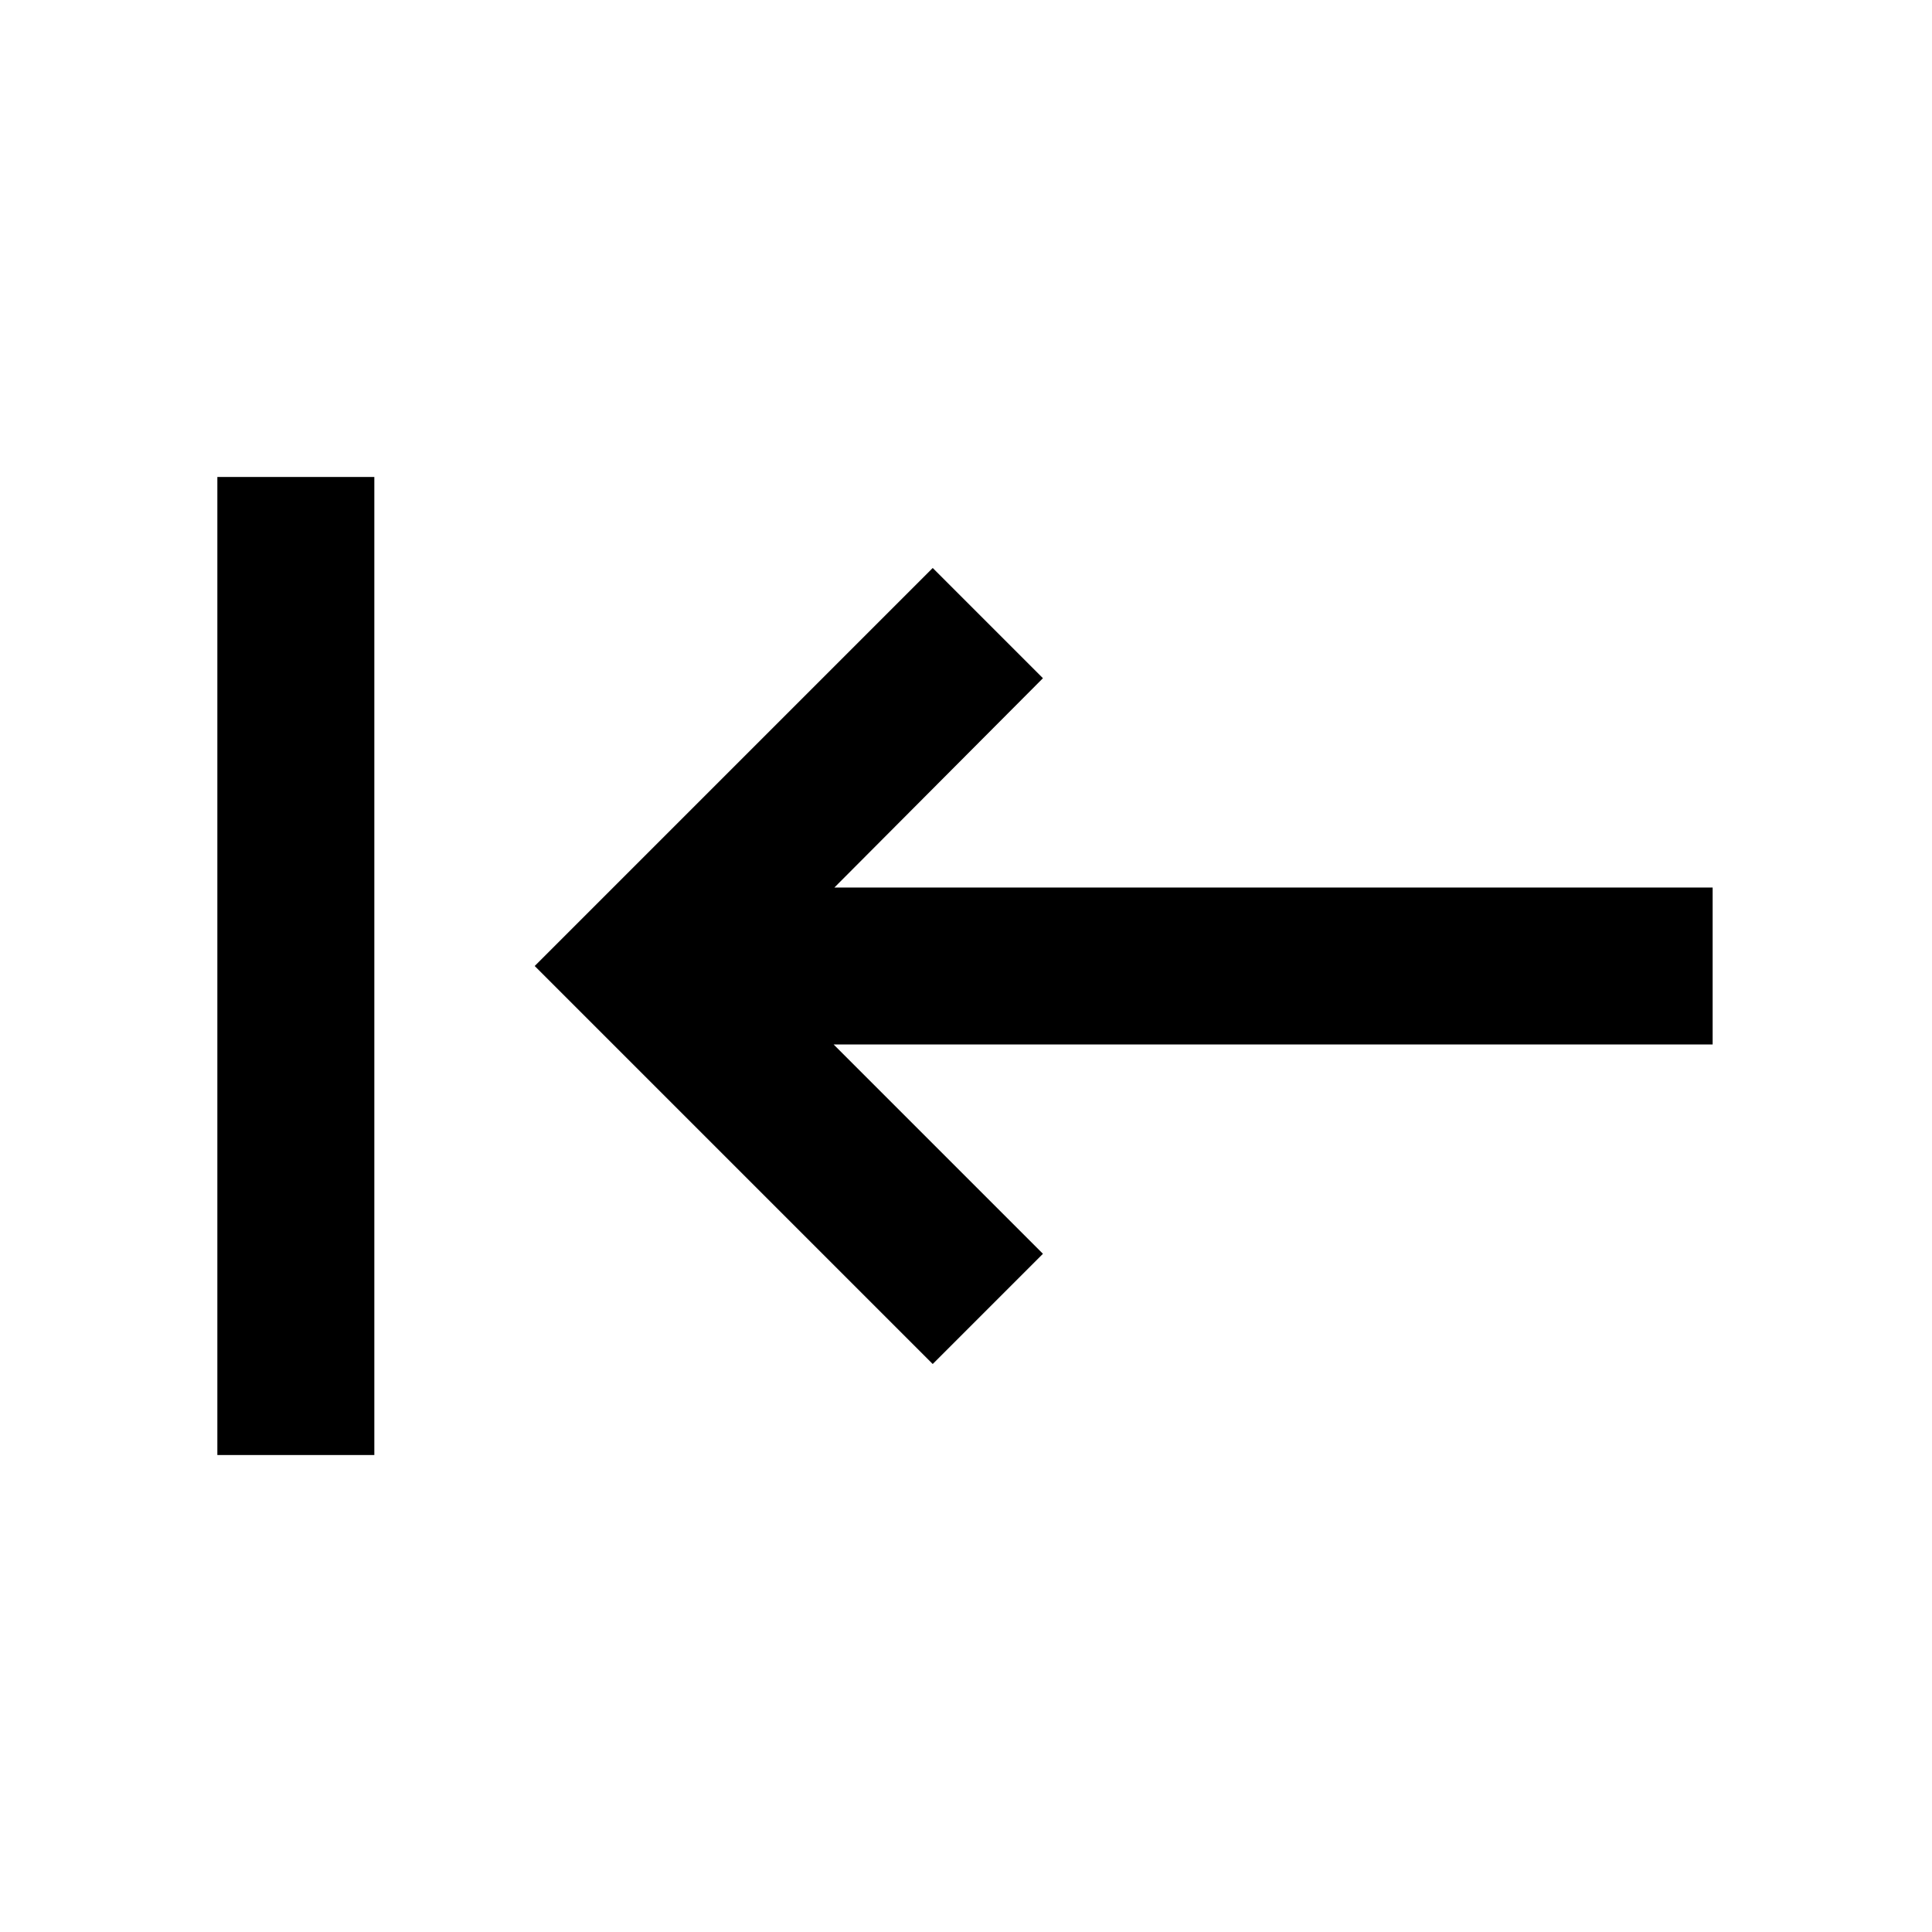 <svg xmlns="http://www.w3.org/2000/svg" height="20" viewBox="0 -960 960 960" width="20"><path d="M186-237h-78v-486h78v486Zm277.46-45.23L265.69-480l197.77-197.77L518.23-623 414.61-519H851v78H414.23l104 104-54.77 54.77Z"/></svg>